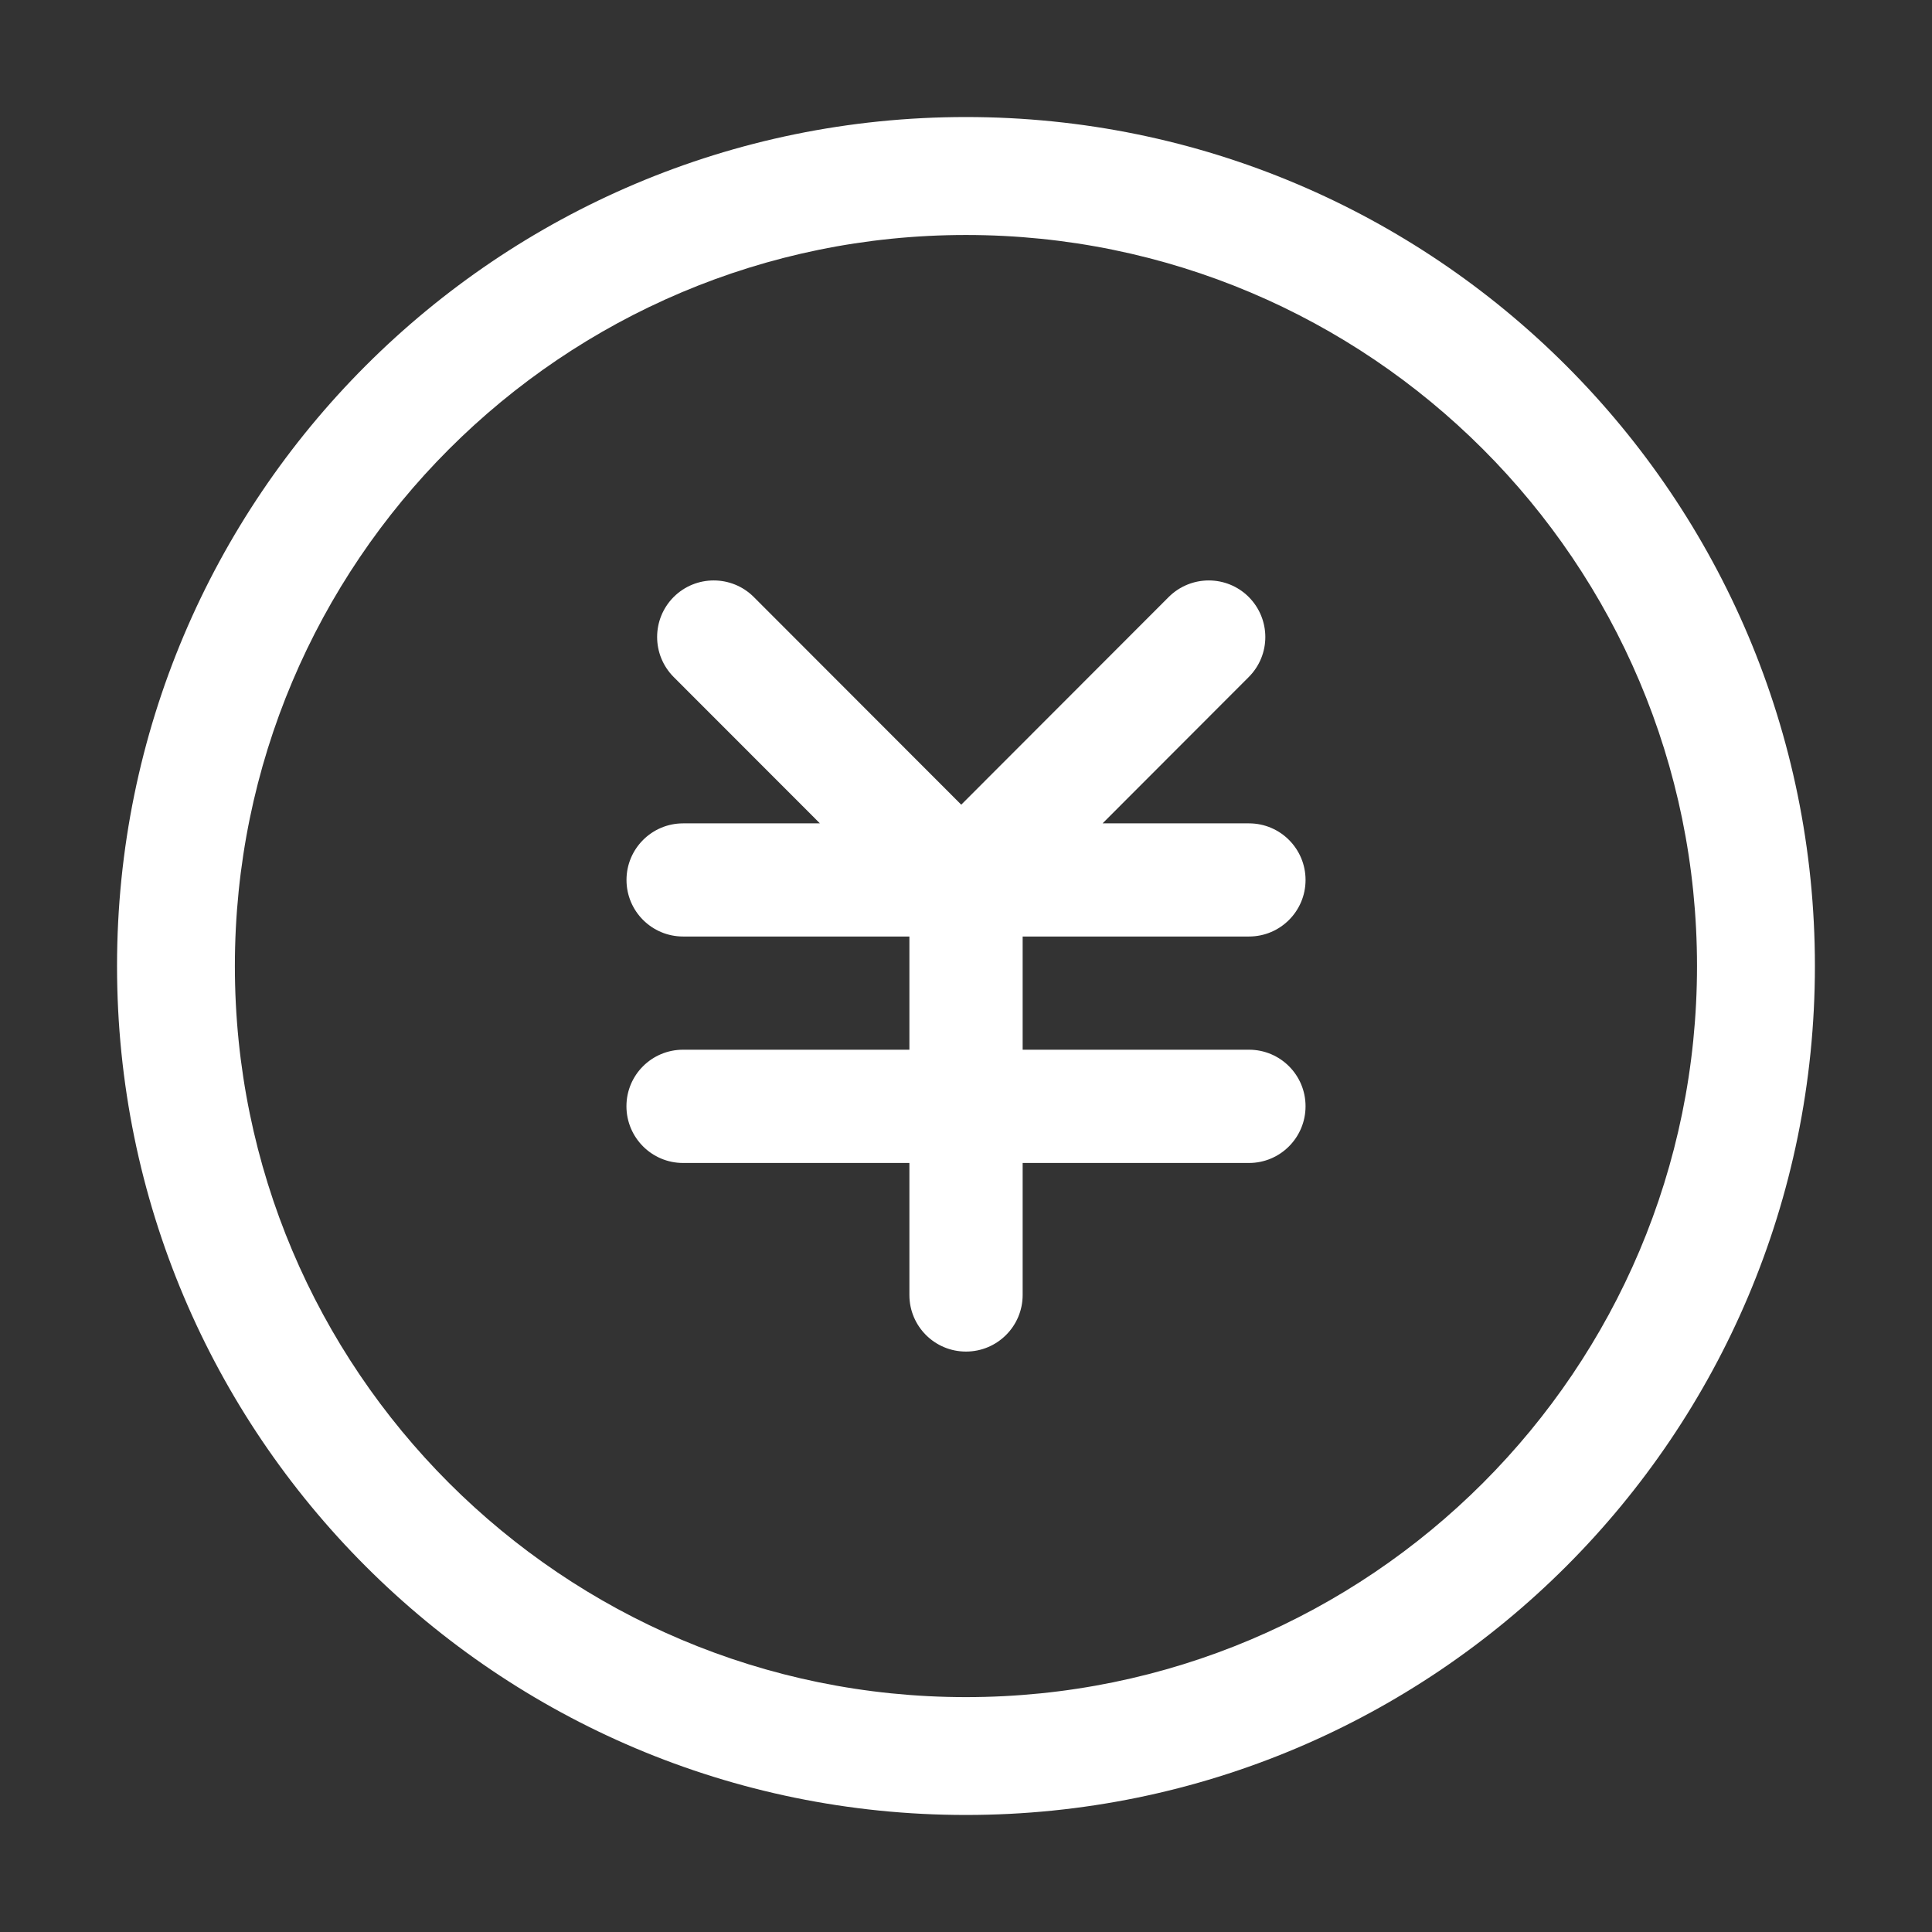 <?xml version="1.0" standalone="no"?><!DOCTYPE svg PUBLIC "-//W3C//DTD SVG 1.1//EN" "http://www.w3.org/Graphics/SVG/1.1/DTD/svg11.dtd"><svg class="icon" width="64px" height="64.00px" viewBox="0 0 1024 1024" version="1.1" xmlns="http://www.w3.org/2000/svg"><rect x="0" y="0" width="1024" height="1024" fill="#333333" stroke="none"/><path fill="#ffffff" d="M662 496.37c16.56 0 29.97-13.41 29.97-29.97s-13.41-30-29.97-30h-77.61l77.46-77.55c11.73-11.73 11.73-30.66 0-42.45-11.7-11.67-30.63-11.67-42.39 0l-109.98 110.1-109.98-110.1c-11.7-11.67-30.72-11.67-42.42 0-11.73 11.76-11.7 30.72 0 42.45l77.49 77.55h-72.51c-16.56 0-30 13.44-30 30s13.44 29.97 30 29.97h119.94v60h-119.97c-16.56 0-30 13.38-30 29.97s13.44 30.060 30 30.060h119.97v69.96c0 16.59 13.41 30 30 30 16.56 0 30.030-13.41 30.030-30v-69.96h119.97c16.56 0 29.97-13.47 29.97-30.060s-13.41-29.97-29.97-29.97h-119.97v-60h119.97zM511.97 62.030c-248.46 0-449.94 201.48-449.94 449.97s201.45 449.97 449.94 449.97c248.52 0 449.97-201.48 449.97-449.97 0-248.49-201.45-449.97-449.97-449.97v0zM511.97 899.51c-213.99 0-387.48-173.46-387.48-387.48 0-213.99 173.52-387.48 387.48-387.48 214.050 0 387.48 173.52 387.48 387.48 0 214.020-173.43 387.48-387.48 387.48v0zM511.97 899.51z"  /></svg>
